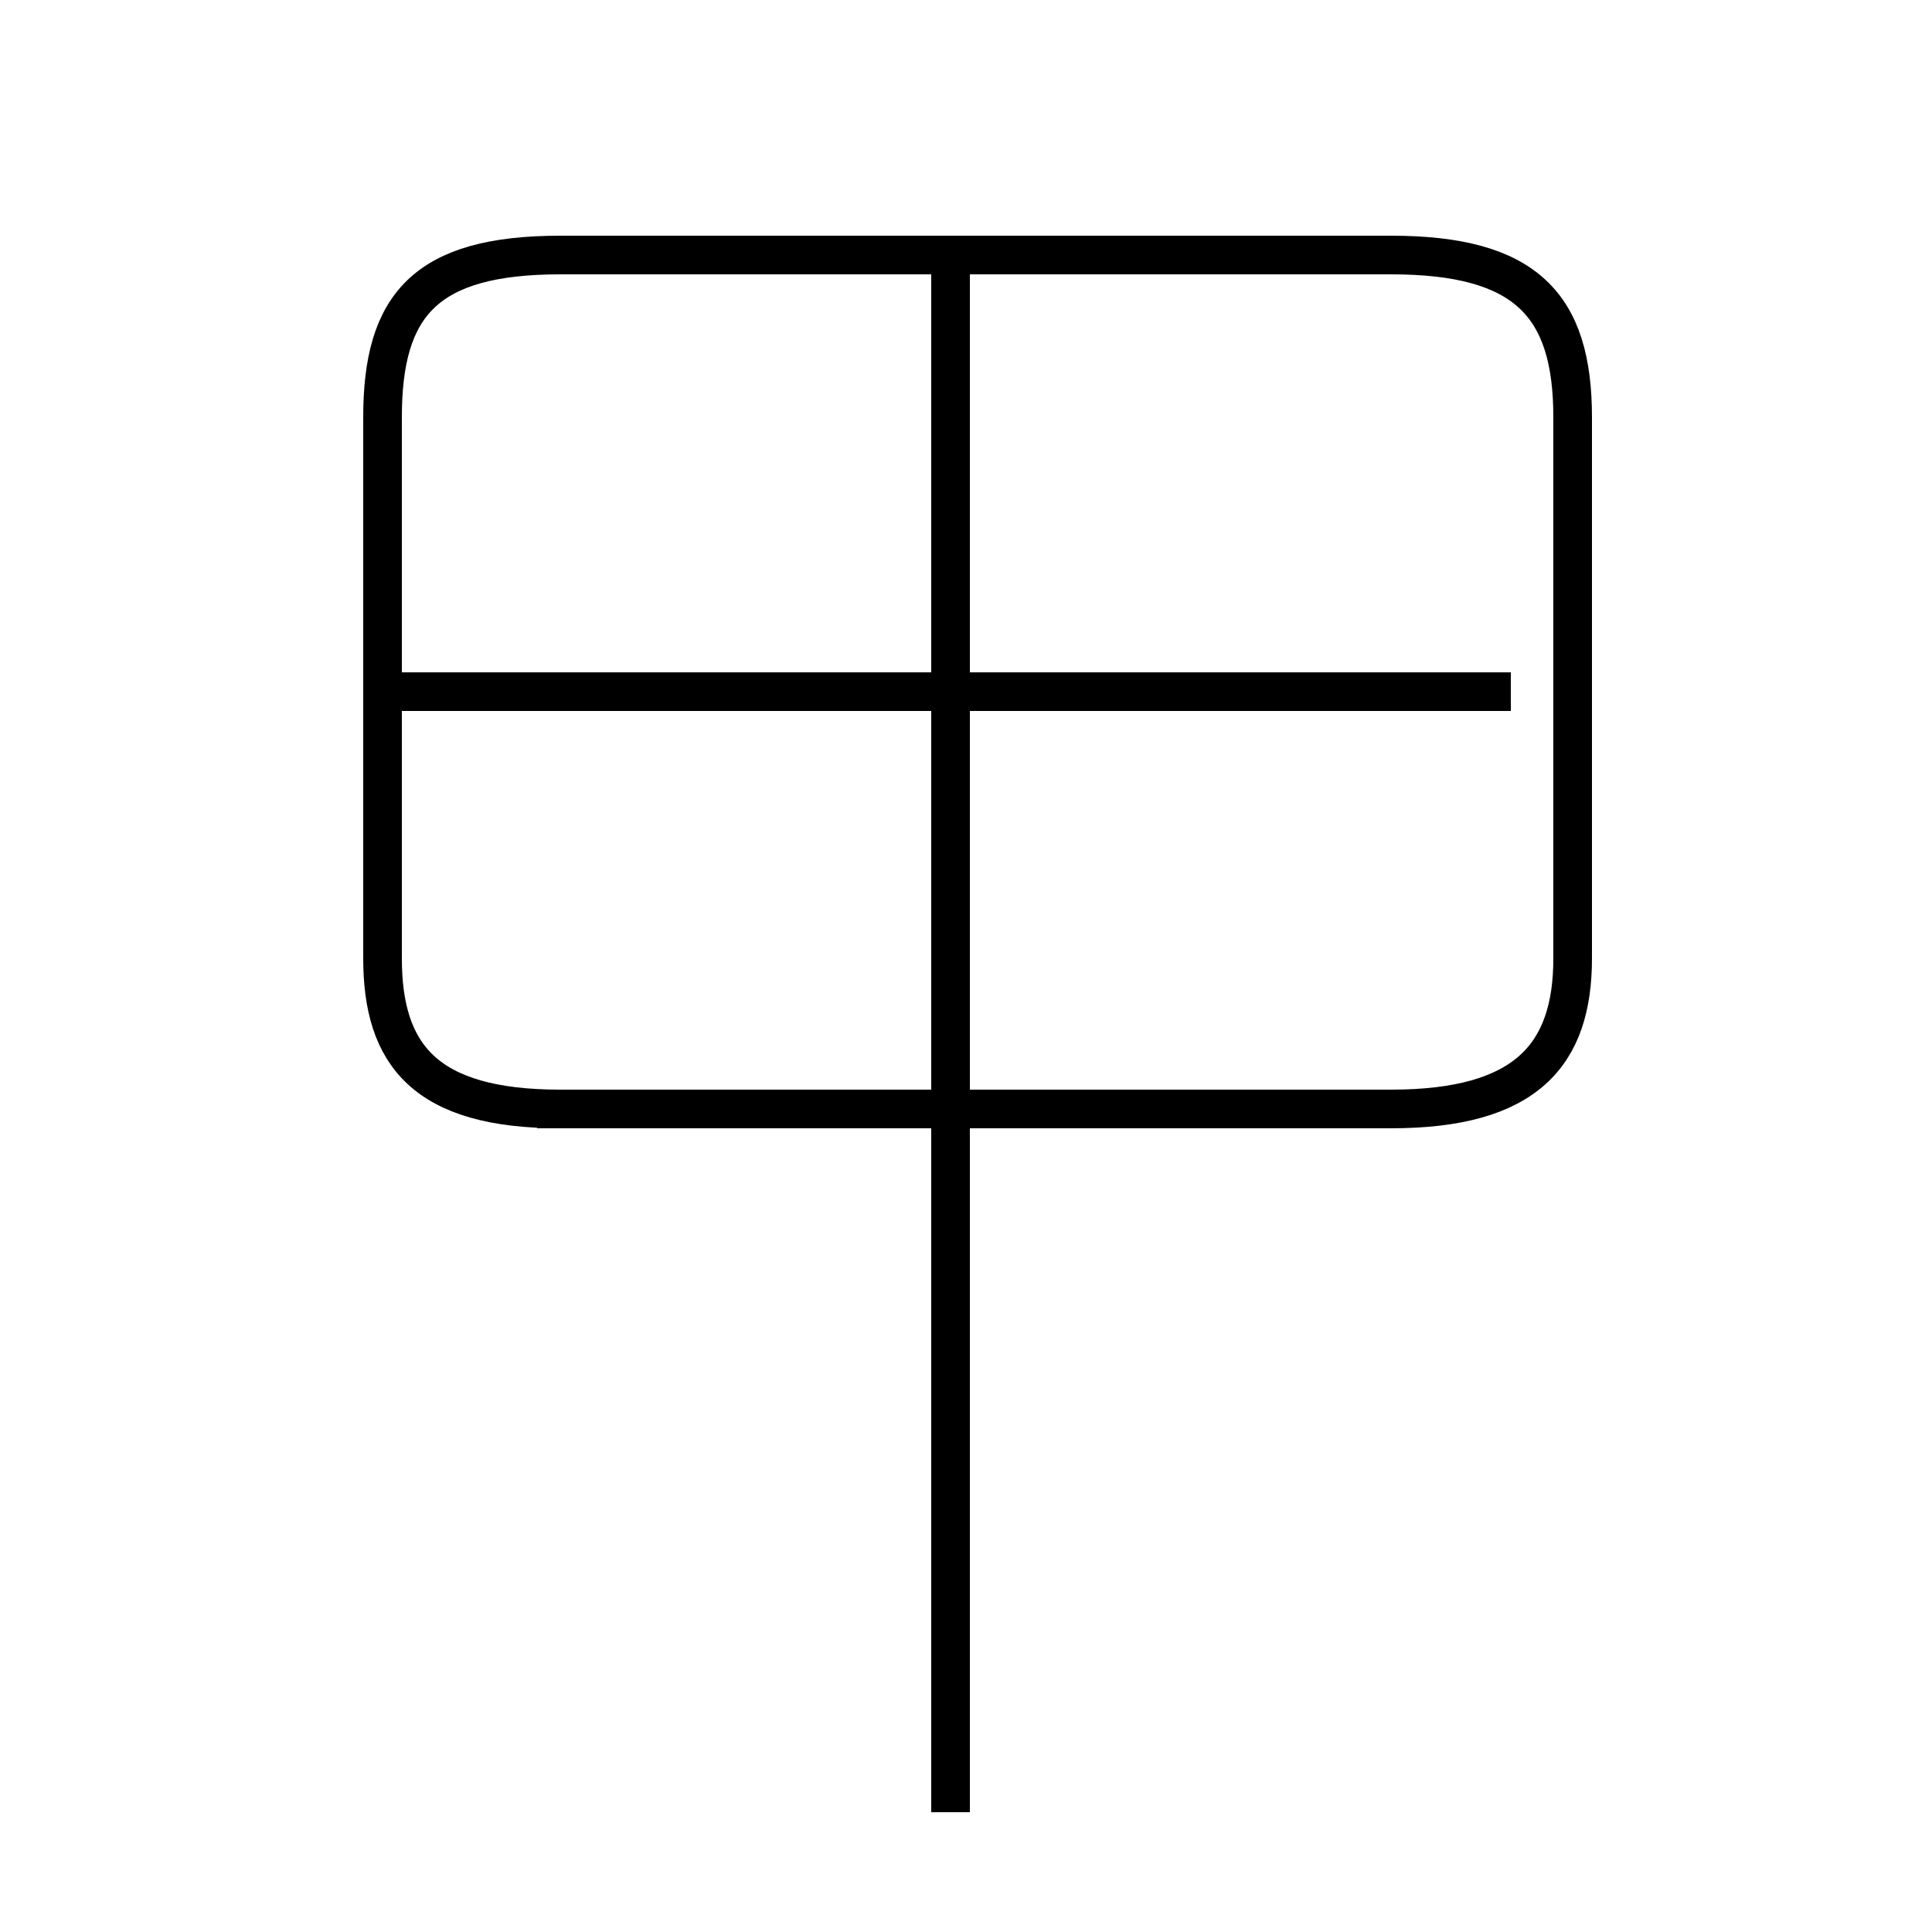 <?xml version='1.0' encoding='utf8'?>
<svg viewBox="0.0 -44.0 50.0 50.0" version="1.1" xmlns="http://www.w3.org/2000/svg">
<rect x="0.0" y="-44.0" width="50.0" height="50.0" fill="#808080" stroke="none"/>
<rect x="-1000" y="-1000" width="2000" height="2000" stroke="white" fill="white"/>
<g style="fill:none; stroke:#000000;  stroke-width:1">
<path d="M 13.9 15.3 L 36.0 15.3 C 39.5 15.3 40.7 16.7 40.7 19.2 L 40.7 33.2 C 40.7 36.1 39.5 37.4 36.0 37.4 L 14.5 37.4 C 11.0 37.4 9.9 36.1 9.9 33.2 L 9.9 19.2 C 9.9 16.7 11.0 15.3 14.5 15.3 Z M 24.6 -2.9 L 24.6 37.1 M 39.1 26.1 L 9.6 26.1 " transform="scale(1, -1)" />
</g>
</svg>